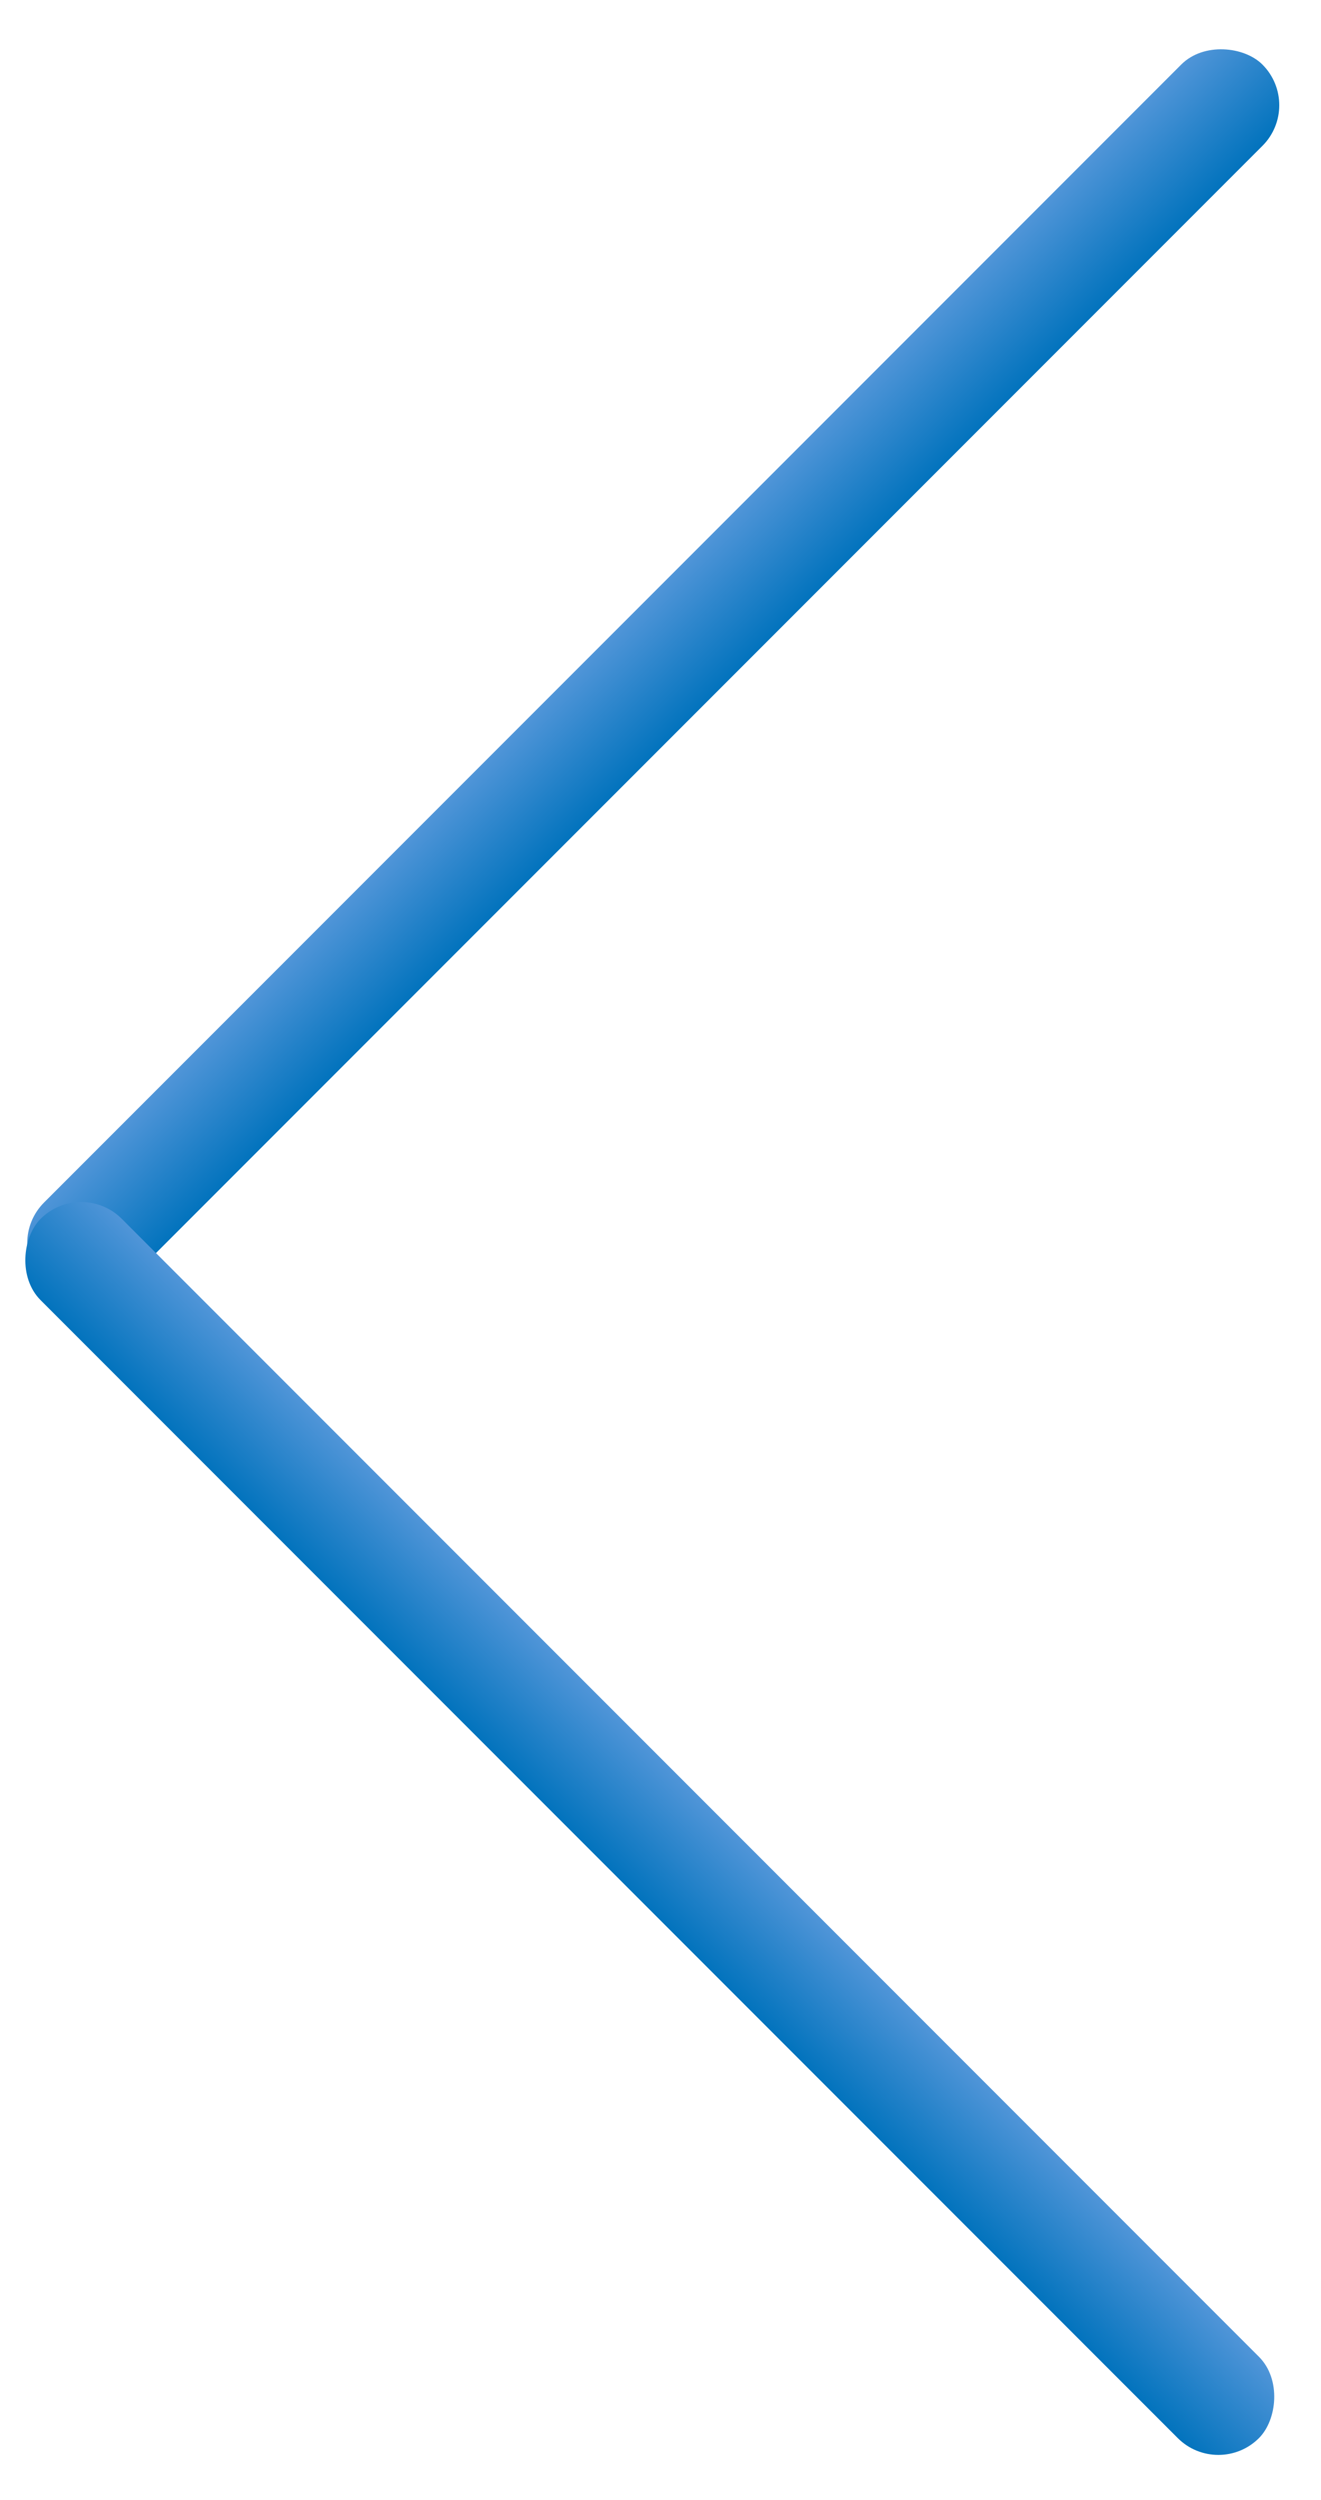 <svg width="46" height="87" viewBox="0 0 46 87" fill="none" xmlns="http://www.w3.org/2000/svg">
<rect x="0.12" y="43.259" width="60" height="4" rx="2" transform="rotate(-45 0.12 43.259)" fill="url(#paint0_linear)"/>
<rect x="2.828" y="41" width="60" height="4" rx="2" transform="rotate(45 2.828 41)" fill="url(#paint1_linear)"/>
<defs>
<linearGradient id="paint0_linear" x1="30.119" y1="43.259" x2="30.119" y2="47.259" gradientUnits="userSpaceOnUse">
<stop stop-color="#5095D8"/>
<stop offset="1" stop-color="#0273BD"/>
</linearGradient>
<linearGradient id="paint1_linear" x1="32.828" y1="41" x2="32.828" y2="45" gradientUnits="userSpaceOnUse">
<stop stop-color="#5095D8"/>
<stop offset="1" stop-color="#0273BD"/>
</linearGradient>
</defs>
</svg>
